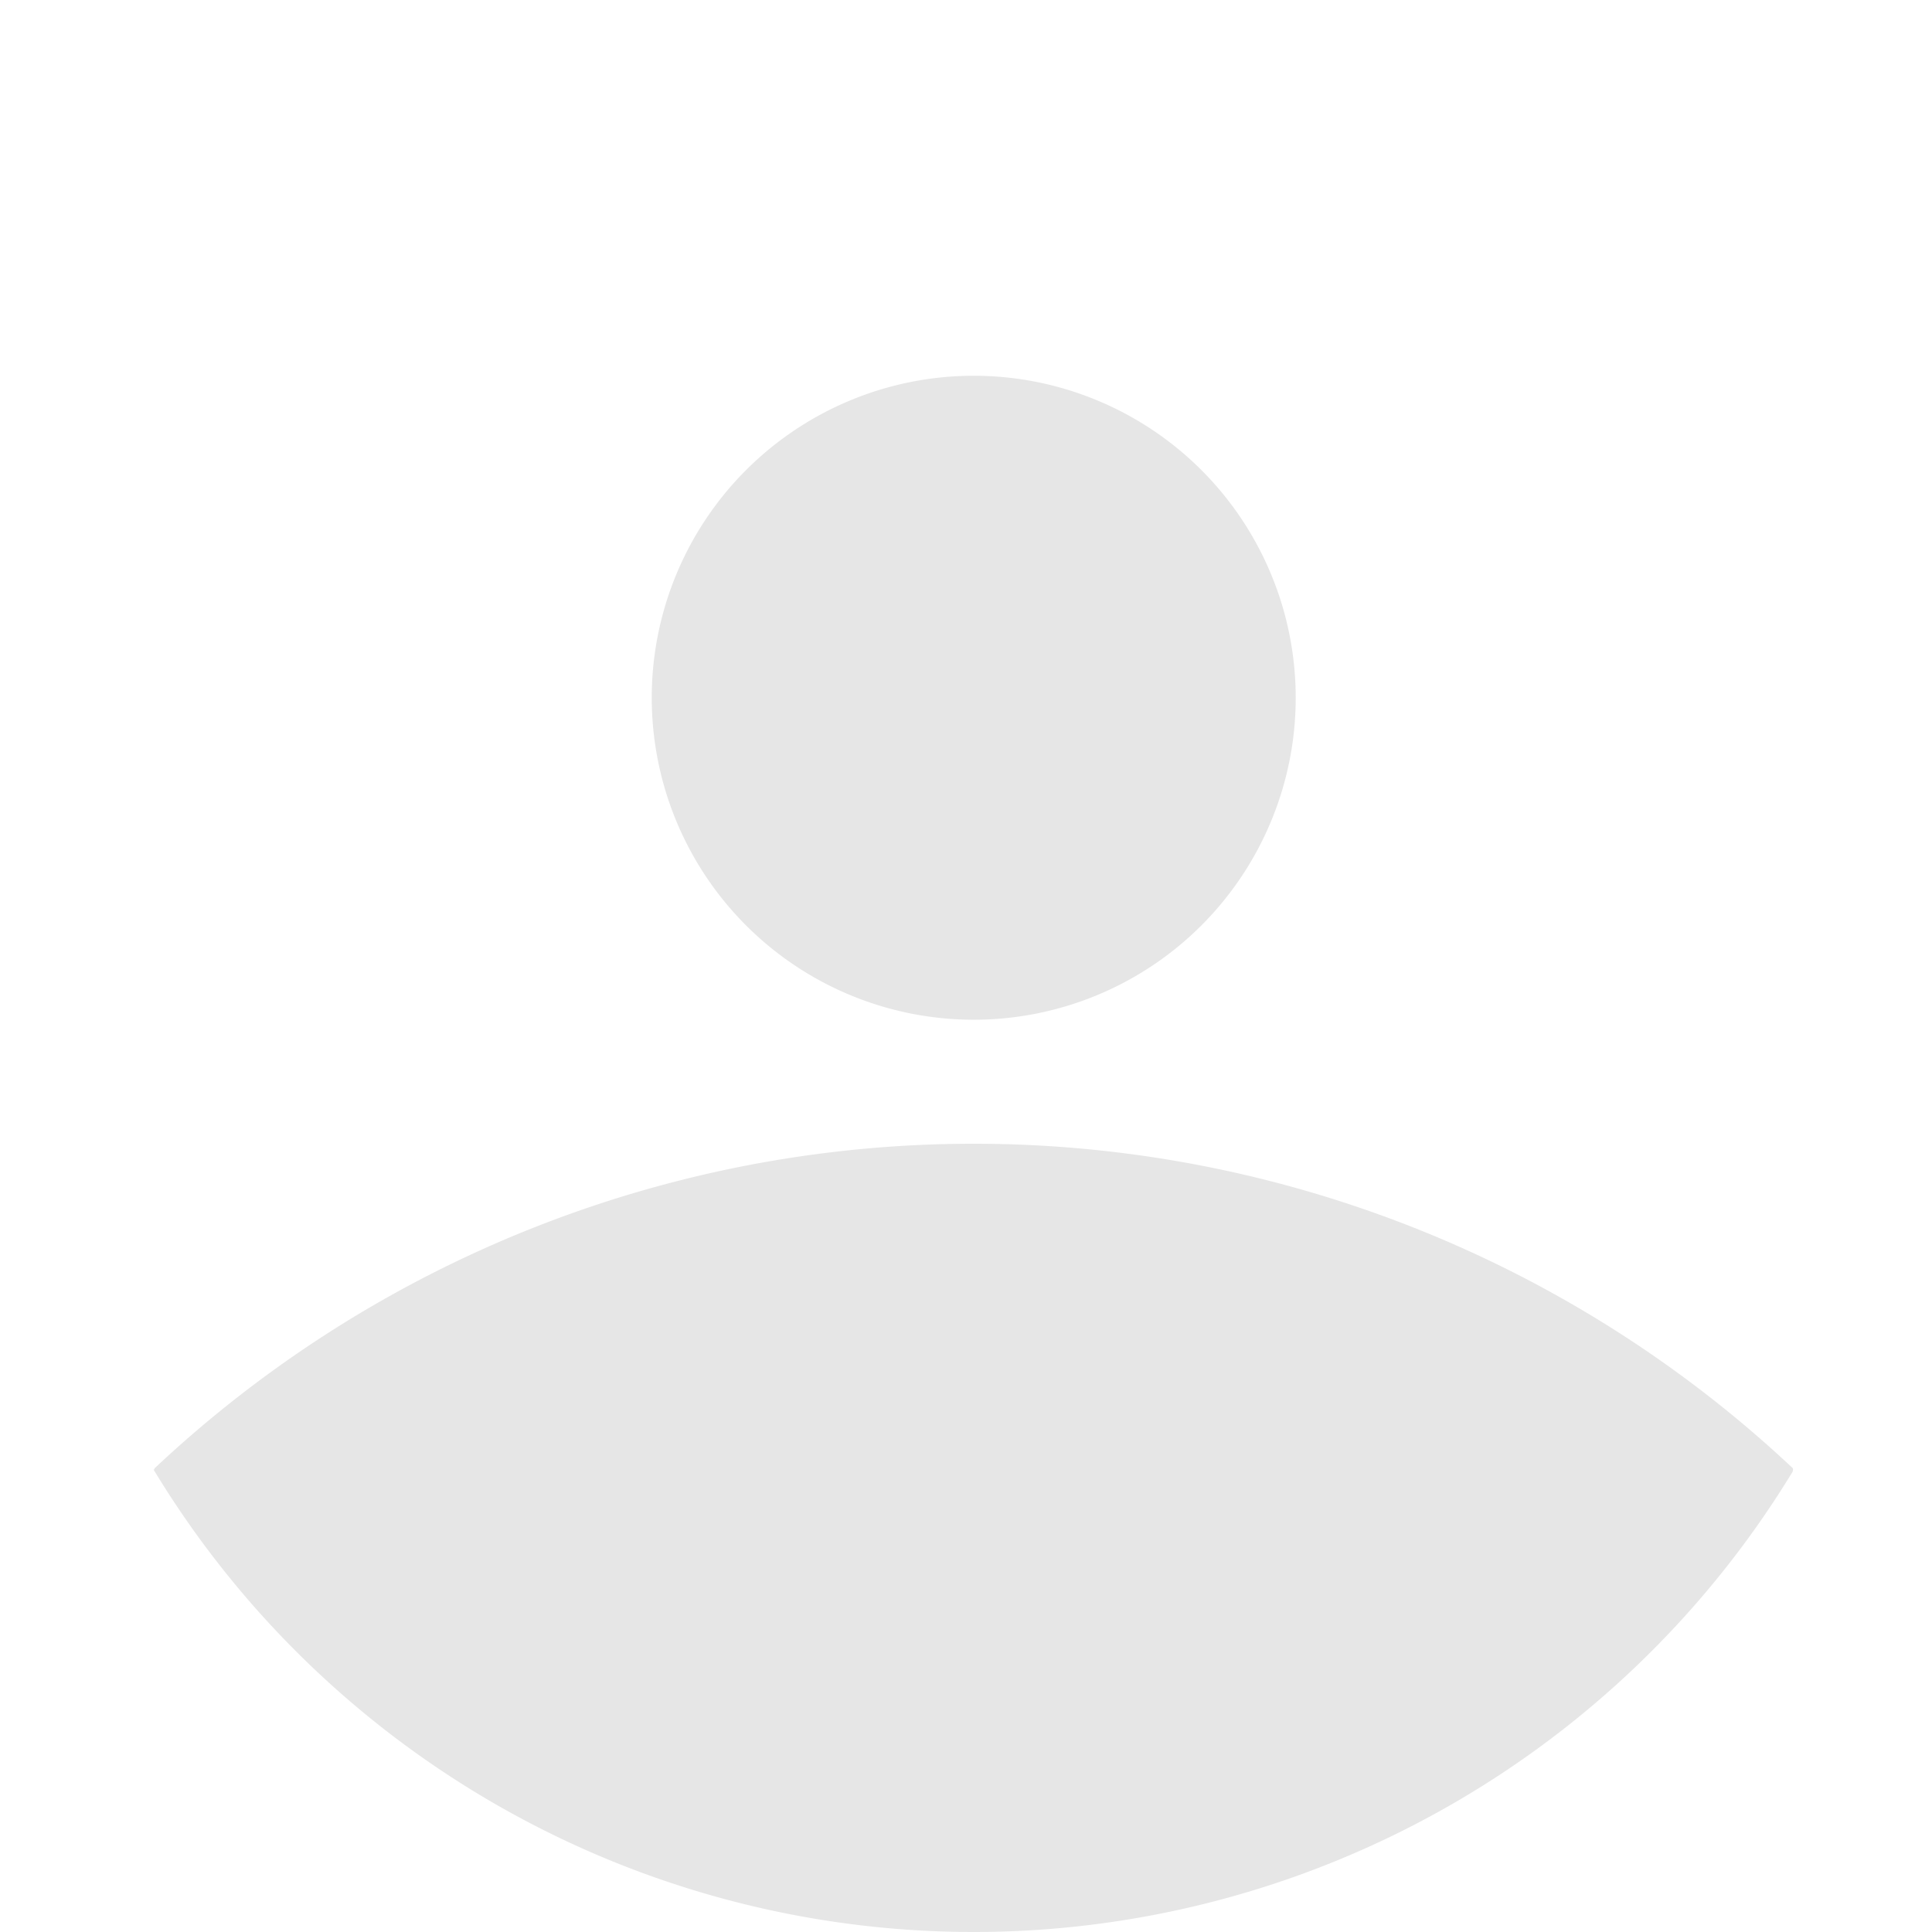 <svg xmlns="http://www.w3.org/2000/svg" width="150" height="150" viewBox="0 0 125 125">
  <defs>
    <style>
      .cls-1 {
        fill: #e6e6e6;
        fill-rule: evenodd;
      }
    </style>
  </defs>
  <path id="Ellipse_1_copy_5" data-name="Ellipse 1 copy 5" class="cls-1" d="M116,95A77.381,77.381,0,0,0,10,95a0.066,0.066,0,0,1-.064.082,62.018,62.018,0,0,0,105.987.233A0.379,0.379,0,0,0,116,95ZM63,24.312A20.832,20.832,0,1,1,42.168,45.144,20.832,20.832,0,0,1,63,24.312Z"/>
</svg>
